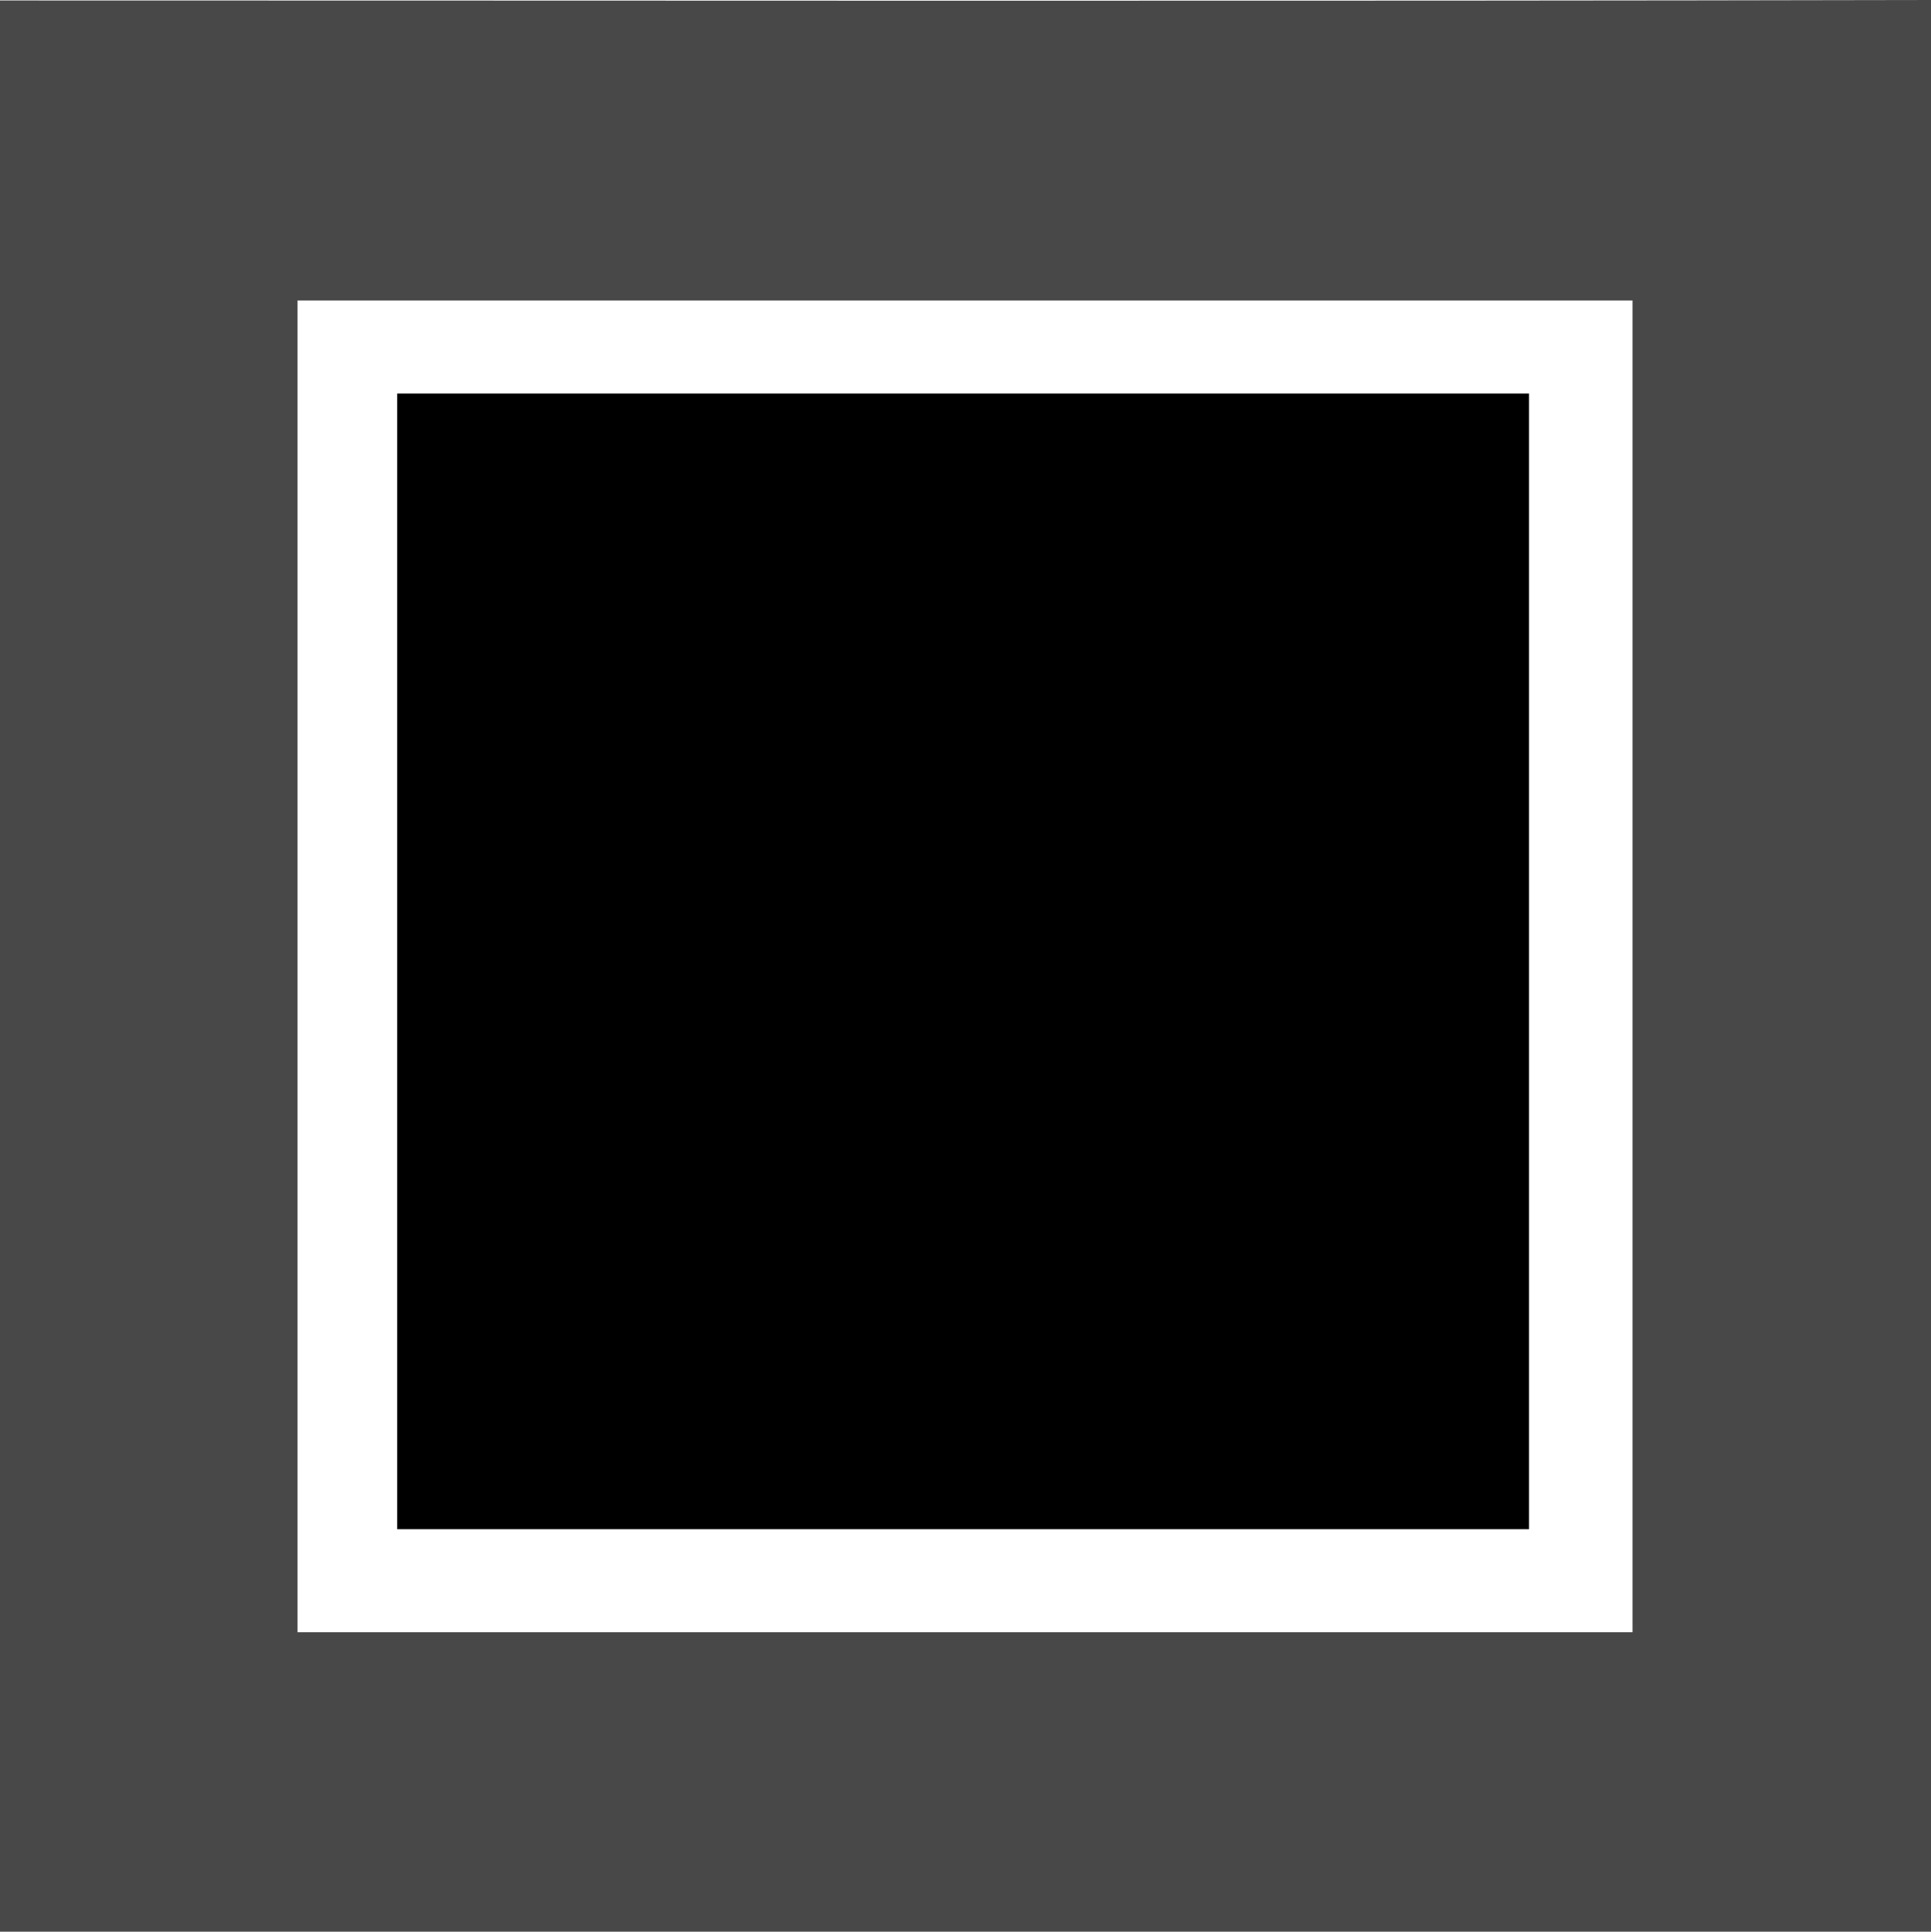 <?xml version="1.0" encoding="UTF-8" standalone="no"?>
<!-- Generator: Adobe Illustrator 21.1.0, SVG Export Plug-In . SVG Version: 6.00 Build 0)  -->

<svg
   xmlns:dc="http://purl.org/dc/elements/1.1/"
   xmlns:cc="http://creativecommons.org/ns#"
   xmlns:rdf="http://www.w3.org/1999/02/22-rdf-syntax-ns#"
   xmlns:svg="http://www.w3.org/2000/svg"
   xmlns="http://www.w3.org/2000/svg"
   xmlns:sodipodi="http://sodipodi.sourceforge.net/DTD/sodipodi-0.dtd"
   xmlns:inkscape="http://www.inkscape.org/namespaces/inkscape"
   version="1.1"
   id="Ebene_1"
   x="0px"
   y="0px"
   viewBox="0 0 16.102 16.106"
   xml:space="preserve"
   inkscape:version="0.91 r13725"
   sodipodi:docname="fill.svg"
   width="16.102"
   height="16.106"><defs
     id="defs9" />
<sodipodi:namedview
     pagecolor="#ffffff"
     bordercolor="#666666"
     borderopacity="1"
     objecttolerance="10"
     gridtolerance="10"
     guidetolerance="10"
     inkscape:pageopacity="0"
     inkscape:pageshadow="2"
     inkscape:window-width="1920"
     inkscape:window-height="1034"
     id="namedview7"
     showgrid="true"
     inkscape:zoom="32"
     inkscape:cx="5.7667342"
     inkscape:cy="9.4756176"
     inkscape:window-x="0"
     inkscape:window-y="25"
     inkscape:window-maximized="1"
     inkscape:current-layer="Ebene_1"
     fit-margin-top="0"
     fit-margin-left="0"
     fit-margin-right="0"
     fit-margin-bottom="0"><inkscape:grid
       type="xygrid"
       id="grid4135" /></sodipodi:namedview>
<path
     style="color:#000000;font-style:normal;font-variant:normal;font-weight:normal;font-stretch:normal;font-size:medium;line-height:normal;font-family:sans-serif;text-indent:0;text-align:start;text-decoration:none;text-decoration-line:none;text-decoration-style:solid;text-decoration-color:#000000;letter-spacing:normal;word-spacing:normal;text-transform:none;direction:ltr;block-progression:tb;writing-mode:lr-tb;baseline-shift:baseline;text-anchor:start;white-space:normal;clip-rule:nonzero;display:inline;overflow:visible;visibility:visible;opacity:1;isolation:auto;mix-blend-mode:normal;color-interpolation:sRGB;color-interpolation-filters:linearRGB;solid-color:#000000;solid-opacity:1;fill-opacity:0.717;fill-rule:nonzero;stroke:none;stroke-width:1.5;stroke-linecap:butt;stroke-linejoin:miter;stroke-miterlimit:4;stroke-dasharray:none;stroke-dashoffset:0;stroke-opacity:1;color-rendering:auto;image-rendering:auto;shape-rendering:auto;text-rendering:auto;enable-background:accumulate;fill:#000000"
     d="m -0.026,0.004 0,16.105 16.146,0 c 0,-5.37 0,-10.74 0,-16.109 C 10.738,0.011 5.356,0.004 -0.026,0.004 Z m 2.507,2.501 11.132,0 0,11.104 -11.132,0 z"
     id="path5"
     inkscape:connector-curvature="0"
     sodipodi:nodetypes="cccccccccc" />
<rect
     x="3.312"
     y="3.281"
     class="st0"
     width="9.438"
     height="9.469"
     id="rect6" />

</svg>